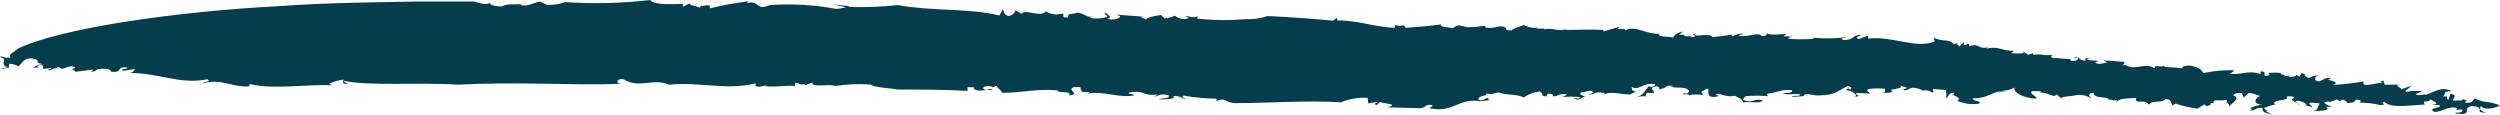 <svg width="131" height="6" viewBox="0 0 131 6" fill="none" xmlns="http://www.w3.org/2000/svg">
<path d="M64.82 5.403C66.472 5.403 68.615 5.247 70.254 5.363C70.693 5.182 71.177 5.101 71.661 5.125L71.701 5.421L72.145 5.34C72.318 5.432 71.807 5.386 72.145 5.508L72.318 5.328C72.318 5.432 73.432 5.432 72.696 5.624L74.388 5.67C74.766 5.67 74.614 5.427 75.051 5.508C75.138 5.6 74.906 5.566 74.932 5.676C76.173 5.925 76.392 5.137 77.54 5.299L77.44 5.334C77.639 5.264 78.017 5.282 78.024 5.241C77.885 4.94 77.812 5.398 77.46 5.212C77.5 4.963 77.905 5.085 77.891 4.894C78.157 4.992 78.323 4.853 78.555 4.847C78.953 5.015 79.537 4.911 79.835 5.114C80.08 4.941 80.373 4.829 80.685 4.79C80.99 4.992 80.612 4.975 81.023 5.056L81.096 4.911C81.434 4.911 81.382 4.981 81.362 5.05C81.727 5.05 81.673 4.853 82.125 4.958L81.866 5.091C82.179 5.056 82.495 5.056 82.808 5.091C82.808 5.172 82.609 5.166 82.476 5.137C82.722 5.357 82.914 5.05 83.047 5.079C83.047 5.015 82.689 4.981 82.848 4.842C83.08 4.842 83.346 4.651 83.511 4.842L83.253 4.981C83.744 4.871 83.518 4.801 84.069 4.865C84.069 4.865 84.069 4.911 84.069 4.946C84.427 4.766 84.885 4.946 85.396 4.946L85.296 4.986C85.509 4.934 85.628 4.807 85.741 4.819C85.442 4.732 85.528 4.691 85.502 4.552C85.893 4.795 86.106 4.274 86.743 4.419C86.732 4.448 86.713 4.475 86.688 4.496C86.663 4.518 86.632 4.535 86.599 4.544C86.565 4.554 86.529 4.556 86.495 4.552C86.46 4.547 86.427 4.535 86.398 4.517C86.179 4.761 86.152 4.969 85.734 5.097C85.98 5.039 86.265 5.004 86.205 5.097L86.285 4.871C86.431 4.871 86.55 4.871 86.656 4.871C86.723 4.726 86.365 4.633 86.703 4.541C87.041 4.448 86.909 4.778 86.968 4.674C87.499 4.587 87.187 4.43 87.698 4.506C87.645 4.506 87.546 4.564 87.506 4.546C87.871 4.639 88.402 4.506 88.508 4.784C88.455 4.847 88.441 4.929 88.302 4.905V4.865C87.904 5.062 88.641 4.813 88.514 5.056C88.514 4.911 88.999 4.946 89.231 4.975L89.158 4.807C89.928 4.303 89.118 5.137 89.881 5.079C90.359 4.969 89.695 5.033 89.994 4.911C90.319 4.946 90.439 5.097 90.91 5.021C91.042 5.091 91.314 5.178 91.334 5.369C91.626 5.293 92.21 5.456 92.376 5.27C91.885 5.108 91.885 5.467 91.308 5.218L91.474 5.039C91.867 5.007 92.262 5.007 92.655 5.039C92.602 4.998 92.575 4.952 92.608 4.911C93.179 4.847 93.345 4.662 93.896 4.726C93.969 4.894 93.644 4.859 93.405 4.876C93.763 5.015 93.783 4.876 94.334 4.946C94.334 5.097 93.962 4.946 93.896 5.079L94.506 5.039C94.599 4.795 94.971 5.039 95.349 4.998C96.231 4.998 96.371 4.685 96.868 4.494C97.001 4.564 97.034 4.627 96.981 4.691C96.762 4.575 96.802 4.691 96.722 4.726C97.021 4.726 97.386 4.981 97.2 5.079C97.678 5.015 97.034 4.94 97.326 4.871L97.99 4.905C97.917 4.772 97.684 4.743 97.99 4.651C98.254 4.626 98.521 4.626 98.786 4.651C98.726 4.708 98.892 4.842 98.613 4.83C98.792 4.882 99.071 4.894 99.184 4.772C98.786 4.651 99.847 4.685 99.562 4.483L99.96 4.61C99.867 4.61 99.854 4.685 99.721 4.656C99.828 4.853 100.053 4.616 100.192 4.598C100.332 4.581 100.703 4.674 100.73 4.749C100.863 4.703 101.174 4.749 101.228 4.853C101.42 4.824 101.228 4.732 101.307 4.668L101.971 4.714C101.971 4.819 102.03 5.12 101.931 5.154C102.183 5.068 102.037 4.847 102.409 4.871C102.183 5.068 102.886 5.05 102.561 5.282C102.912 5.436 103.309 5.488 103.696 5.432C103.915 5.282 103.351 5.322 103.377 5.154C104.313 5.154 104.406 4.691 105.083 4.819L104.91 4.755C105.144 4.751 105.373 4.693 105.574 4.587C105.434 4.784 105.998 5.166 106.708 5.166C106.775 5.062 106.33 4.934 106.463 4.778H106.941C106.941 4.778 106.941 4.83 106.848 4.847C107.286 4.807 107.617 5.178 107.763 4.946L108.168 5.282L108.009 5.137C108.075 5.044 108.56 5.044 108.672 5.01C108.83 4.969 108.996 4.962 109.157 4.99C109.317 5.019 109.468 5.081 109.595 5.172C109.515 5.085 109.323 4.876 109.707 4.865C109.707 5.207 110.504 5.033 110.477 5.207C110.63 5.207 110.902 5.328 110.928 5.207L110.888 5.415C110.942 5.125 111.506 5.166 111.943 5.131C111.824 5.525 112.415 5.131 112.607 5.49C112.707 5.23 113.383 5.415 113.47 5.183C113.801 5.183 113.755 5.432 113.841 5.525L114 5.427C114.372 5.555 114.759 5.644 115.155 5.693L115.507 5.467L115.633 5.577C115.686 5.519 115.978 5.49 115.799 5.398H115.984C115.984 5.137 116.25 5.334 116.648 5.23C116.728 5.27 116.708 5.334 116.648 5.369C116.834 5.369 116.754 5.508 116.854 5.595C116.721 5.525 117.517 5.143 117.033 5.015C117.033 4.905 117.298 4.836 117.477 4.888L117.583 5.12L117.809 4.882C118.094 4.853 118.214 5.004 118.473 5.033C118.234 5.033 117.935 5.473 118.546 5.479C118.313 5.511 118.089 5.578 117.882 5.676C118.008 5.676 118.068 5.71 117.882 5.809C118.366 5.745 118.048 5.664 118.546 5.647C118.546 5.855 118.652 5.925 119.063 6L118.751 5.844C118.77 5.822 118.792 5.802 118.818 5.786C118.698 5.786 118.665 5.728 118.645 5.647C118.738 5.647 119.196 5.398 119.269 5.525C118.804 5.195 120.105 5.288 119.806 5.085C119.859 5.027 120.191 5.021 120.224 5.125C119.826 5.276 120.516 5.369 120.45 5.513C120.596 5.456 120.145 5.351 120.344 5.276C120.54 5.287 120.727 5.354 120.875 5.467L120.782 5.508L121.14 5.606C121.2 5.502 120.795 5.421 121.14 5.375C121.226 5.415 121.565 5.375 121.551 5.45C121.392 5.595 121.505 5.786 121.213 5.815C121.452 5.815 122.208 5.815 121.877 5.595H122.162C121.989 5.502 121.498 5.334 122.062 5.317V5.357L122.46 5.207L122.626 5.317C122.626 5.264 122.686 5.212 122.832 5.224C122.832 5.282 123.004 5.311 122.991 5.398C123.416 5.398 123.383 5.288 123.442 5.224C123.675 5.224 123.761 5.259 123.648 5.38C124.023 5.378 124.396 5.423 124.756 5.513C125.194 5.427 124.67 5.467 124.929 5.334C125.287 5.705 126.349 5.502 127.059 5.479C126.879 5.154 127.251 5.479 127.39 5.16C127.238 5.259 128.054 5.427 127.43 5.502H127.808C128.054 5.681 127.145 5.612 127.556 5.867C127.981 5.867 128.273 5.531 128.764 5.664C128.585 5.884 129.149 5.6 129.009 5.844C128.903 5.925 128.771 5.896 128.631 5.907L128.711 5.954C129.633 6.052 128.989 5.699 129.48 5.56C130.044 5.56 129.918 5.757 129.945 5.867C130.113 5.915 130.294 5.915 130.463 5.867C130.117 5.988 129.839 5.699 130.005 5.56C130.237 5.832 130.834 5.618 131 5.525C130.21 5.218 130.443 5.485 129.673 5.16C129.567 5.236 129.573 5.467 129.122 5.357C129.414 5.253 129.122 5.23 129.029 5.189C129.116 5.322 128.711 5.23 128.571 5.282C128.452 5.172 128.857 4.986 128.399 4.917L128.299 5.224C128.12 5.172 128.386 4.998 128.001 5.062C128.213 4.905 127.948 4.801 128.472 4.772C127.861 4.483 127.51 4.888 127.025 4.986C127.078 4.986 127.085 4.923 127.132 4.905C127.025 4.986 126.84 4.975 126.694 4.986C126.382 4.911 126.952 4.853 126.873 4.766H126.355C126.216 4.807 126.083 4.83 126.037 4.766C126.155 4.679 126.266 4.584 126.369 4.483L125.818 4.691C125.878 4.587 125.373 4.5 125.765 4.436H124.962L124.896 4.222C124.703 4.257 124.696 4.297 124.929 4.332C124.657 4.274 123.701 4.674 123.854 4.263C123.321 4.363 122.779 4.425 122.235 4.448C122.825 4.263 121.571 4.187 122.188 4.106C121.823 4.008 121.744 4.239 121.458 4.268C121.193 4.176 121.312 3.967 121.604 3.898L121.266 3.985V3.967L120.967 4.083C120.656 3.967 120.901 3.869 120.583 3.834L120.503 4.019L120.291 3.909C120.37 3.996 120.178 4.031 119.939 4.042V3.967L119.654 3.996C119.939 3.886 119.388 3.95 119.528 3.817C119.307 3.802 119.085 3.802 118.864 3.817L118.937 3.944C118.36 4.048 118.937 3.759 118.453 3.736V3.886C117.789 3.625 117.311 4.002 116.82 3.834C117.106 3.805 117.033 3.631 117.026 3.678C116.499 3.668 115.972 3.719 115.46 3.828C115.308 3.614 115.268 3.55 114.797 3.44C114.472 3.44 114.418 3.44 114.306 3.585C113.994 3.486 113.39 3.585 113.377 3.434C113.297 3.556 113.091 3.4 112.912 3.498V3.434V3.585C112.368 3.232 111.95 3.73 111.393 3.417L111.499 3.382L111.253 3.429C111.253 3.365 111.32 3.33 111.333 3.243L110.225 3.162L110.437 3.284C110.205 3.284 110.032 3.423 109.774 3.284C110.232 3.093 109.409 3.249 109.349 3.075L109.588 3.035C109.263 3.035 109.263 3.035 109.276 3.18C108.851 3.18 109.017 2.878 108.613 3.012H108.885C108.964 3.104 108.752 3.214 108.566 3.197C108.526 3.197 108.4 3.098 108.566 3.087C108.228 3.122 107.737 3.006 107.584 3.052C107.412 2.994 107.478 2.896 107.584 2.867C106.861 2.942 107.279 2.815 106.536 2.867V2.786L106.277 2.867L105.939 2.664L106.058 2.78C105.838 2.811 105.614 2.811 105.394 2.78L105.521 2.664C104.857 2.664 104.758 2.409 104.101 2.542C104.061 2.542 104.167 2.485 104.213 2.467C103.61 2.629 103.782 2.224 103.172 2.427C103.211 2.386 103.172 2.334 103.172 2.299L102.9 2.363V2.201L102.667 2.438L102.508 2.253L102.402 2.334C102.13 1.998 101.738 2.218 101.32 1.963L101.38 2.178C100.358 2.577 99.104 1.853 97.89 2.027V1.865L97.386 2.05C97.12 1.911 97.545 1.911 97.465 1.819C96.934 1.905 97.24 2.062 96.616 2.102C96.304 1.981 96.729 1.981 96.882 1.923C96.273 2.022 95.651 2.039 95.037 1.975C95.037 1.975 94.997 2.027 95.037 2.033C94.595 2.068 94.151 2.068 93.71 2.033C93.71 1.958 93.829 1.946 93.935 1.929C93.783 1.929 93.57 1.865 93.444 1.929L93.604 1.784C93.278 1.784 92.648 1.882 92.575 1.714C92.615 1.778 92.575 1.9 92.316 1.894C92.157 1.633 91.547 1.998 91.096 1.859C91.149 1.801 91.48 1.784 91.387 1.784C91.162 1.714 90.956 1.836 90.724 1.911L90.784 1.813L89.735 1.952C89.583 1.691 88.747 1.981 88.82 1.795C88.448 1.795 89.132 1.911 88.66 1.94C88.534 1.83 88.236 1.986 88.256 1.819H88.309H87.977L88.183 1.656C87.904 1.691 87.692 1.853 87.678 1.975C87.406 1.882 87.015 1.975 86.902 1.807L87.008 1.766C86.252 1.83 85.761 1.309 85.164 1.587C85.117 1.587 85.124 1.517 85.217 1.523H84.752L84.865 1.396L84.016 1.651V1.569C83.505 1.529 82.689 1.569 82.025 1.569L82.125 1.535C81.408 1.651 81.461 1.442 80.91 1.535C80.925 1.52 80.943 1.508 80.963 1.5H80.492L80.599 1.419C80.247 1.593 79.61 1.164 79.822 1.32C79.623 1.396 79.278 1.488 79.218 1.593C78.701 1.593 79.092 1.483 78.78 1.402C78.469 1.32 78.336 1.529 77.832 1.442V1.355C77.599 1.355 77.447 1.419 77.122 1.425L77.221 1.39C76.677 1.552 76.558 1.124 76.126 1.483C75.901 1.407 75.463 1.448 75.503 1.28C74.839 1.373 74.308 1.407 73.645 1.459C73.545 1.181 73.499 1.459 73.107 1.303V1.454C72.172 1.454 71.117 1.048 70.068 1.071V0.927L69.856 1.083C68.741 0.979 67.308 0.874 66.419 0.84C66.035 0.972 65.623 1.027 65.211 1.002H65.258C64.414 1.076 63.564 1.066 62.723 0.973C62.783 0.915 62.723 0.869 62.796 0.834C62.577 0.985 62.279 0.834 62.093 0.834L62.305 0.95C62.183 0.995 62.048 1.007 61.918 0.984C61.788 0.961 61.668 0.905 61.575 0.822L61.17 0.967C61.142 0.952 61.119 0.93 61.104 0.903L61.031 0.979L60.832 0.782C60.733 0.817 60.202 0.846 60.036 1.025C59.996 0.961 59.631 0.898 59.916 0.874L58.477 0.764L58.696 0.84C58.696 0.99 58.284 1.066 58.032 0.99C58.331 0.886 58.032 0.782 57.946 0.672C57.747 0.747 58.112 0.805 58.005 0.886C57.717 0.978 57.403 0.996 57.103 0.938L57.249 0.88C56.911 0.927 56.771 0.666 56.44 0.666C56.134 0.776 55.922 0.666 55.975 0.915C55.537 0.95 55.816 0.736 55.676 0.707C55.531 0.753 55.375 0.767 55.221 0.747C55.068 0.727 54.923 0.673 54.801 0.591C54.548 0.956 53.653 0.423 53.547 0.73L53.202 0.544C53.189 0.624 53.144 0.697 53.074 0.751C53.005 0.804 52.916 0.833 52.823 0.834C52.558 0.736 52.631 0.591 52.551 0.504L52.359 0.811C50.819 0.423 48.763 0.591 47.051 0.266C46.186 0.359 45.314 0.392 44.443 0.365L44.542 0.33L43.66 0.226L44.324 0.382C44.152 0.431 43.973 0.458 43.793 0.463C42.658 0.25 41.493 0.184 40.336 0.266C39.553 0.608 39.831 -0.064 39.082 0.185C39.148 0.185 39.175 0.104 39.228 0.069C38.539 0.149 37.858 0.272 37.191 0.44C37.29 0.087 36.666 0.44 36.746 0.261L36.673 0.405C36.501 0.313 36.083 0.278 36.142 0.174L35.784 0.353V0.203C35.319 0.203 34.311 0.301 34.065 0C32.592 0.174 31.102 0.211 29.62 0.11C29.316 0.221 28.987 0.27 28.658 0.255L28.299 0.081C27.961 0.133 27.636 0.371 27.291 0.261C27.287 0.253 27.285 0.245 27.285 0.237C27.285 0.229 27.287 0.221 27.291 0.214C26.952 0.255 26.627 0.168 26.302 0.336C25.924 0.336 25.559 0.249 25.672 0.081C25.639 0.376 24.869 0.081 24.869 0.081H24.026C23.489 0.081 22.699 0.081 21.77 0.081C19.873 0.122 17.305 0.127 14.584 0.324C9.143 0.608 3.138 1.483 0.929 2.554C0.796 2.71 0.372 2.855 0.564 3.006C0.239 3.098 0.046 2.861 0 3.006C0.478 3.052 -0.08 3.394 0.398 3.521L0.119 3.585C0.073 3.695 0.484 3.429 0.445 3.62L0.484 3.342C0.655 3.338 0.822 3.388 0.955 3.481C1.155 3.353 1.234 2.977 1.778 3.075L1.639 3.11C2.064 3.052 1.924 3.255 2.024 3.284H1.924L2.302 3.376C2.017 3.319 1.639 3.585 1.838 3.544C2.356 3.544 1.699 3.492 2.07 3.417C2.302 3.376 2.256 3.527 2.263 3.614L2.681 3.556C2.681 3.683 2.402 3.556 2.588 3.689L3.099 3.498C3.245 3.805 3.656 3.284 3.941 3.556C3.57 3.672 3.988 3.654 3.941 3.764L4.87 3.643C4.963 3.678 4.638 3.77 4.777 3.736C4.963 3.805 5.056 3.625 5.149 3.62C5.242 3.614 5.812 3.539 5.812 3.753C6.476 3.84 6.045 3.463 6.655 3.533C6.748 3.654 6.184 3.602 6.463 3.712L7.073 3.614C7.027 3.683 6.98 3.828 6.741 3.822C8.42 3.822 9.396 4.448 10.869 4.153C11.094 4.286 10.723 4.263 10.583 4.378C11.652 4.077 12.149 4.604 13.071 4.523V4.402C14.399 4.714 15.938 4.402 17.411 4.471L17.232 4.39C17.469 4.282 17.724 4.208 17.988 4.17C18.028 4.234 17.829 4.448 18.254 4.378C18.161 4.338 17.982 4.297 18.028 4.234C19.309 4.523 21.956 4.303 24 4.436C25.4 4.361 26.86 4.367 28.313 4.384C29.766 4.402 31.219 4.454 32.599 4.384C32.174 4.384 32.353 4.083 32.672 4.153C33.535 4.674 34.172 4.066 35.061 4.436C36.666 4.28 38.093 4.749 39.593 4.367V4.512C39.818 4.587 39.878 4.512 40.117 4.477V4.517C40.667 4.581 41.344 4.448 41.656 4.517V4.349C41.988 4.349 41.822 4.483 42.167 4.396V4.477L42.565 4.326C42.519 4.622 43.494 4.367 43.753 4.506C44.375 4.412 45.008 4.387 45.637 4.43C45.757 4.581 46.546 4.604 47.051 4.691C48.039 4.691 49.446 4.691 50.7 4.761V4.569H51.025C51.025 4.61 51.065 4.633 51.025 4.651C51.271 4.876 51.782 4.61 52.04 4.755C51.881 4.575 51.815 4.72 51.629 4.708C51.364 4.61 51.629 4.436 51.987 4.541V4.581L52.239 4.488C52.239 4.639 52.485 4.714 52.505 4.865C53.586 4.865 54.336 4.633 55.444 4.737C55.325 4.9 56.247 4.737 56.008 5.004C56.672 4.917 55.909 4.766 56.227 4.575C56.413 4.575 56.612 4.512 56.639 4.622C56.552 4.685 56.785 4.801 56.639 4.819H57.083C57.13 4.819 57.03 4.882 56.977 4.9C57.893 4.761 58.583 5.143 59.406 5.004C59.472 4.9 59.087 4.963 59.147 4.859C59.983 4.68 59.87 5.073 60.64 4.946L60.474 5.085C60.726 4.998 60.845 4.876 61.243 5.004C61.31 5.178 60.892 5.131 60.693 5.207C60.971 5.207 61.681 5.207 61.476 5.039C61.814 4.998 61.927 5.154 62.139 5.207C62.139 5.16 61.827 5.079 62.033 5.01C62.597 5.109 63.17 5.163 63.745 5.172C63.745 5.218 63.745 5.282 63.745 5.299C64.263 5.056 64.203 5.432 64.82 5.403Z" fill="#053D4C"/>
</svg>
